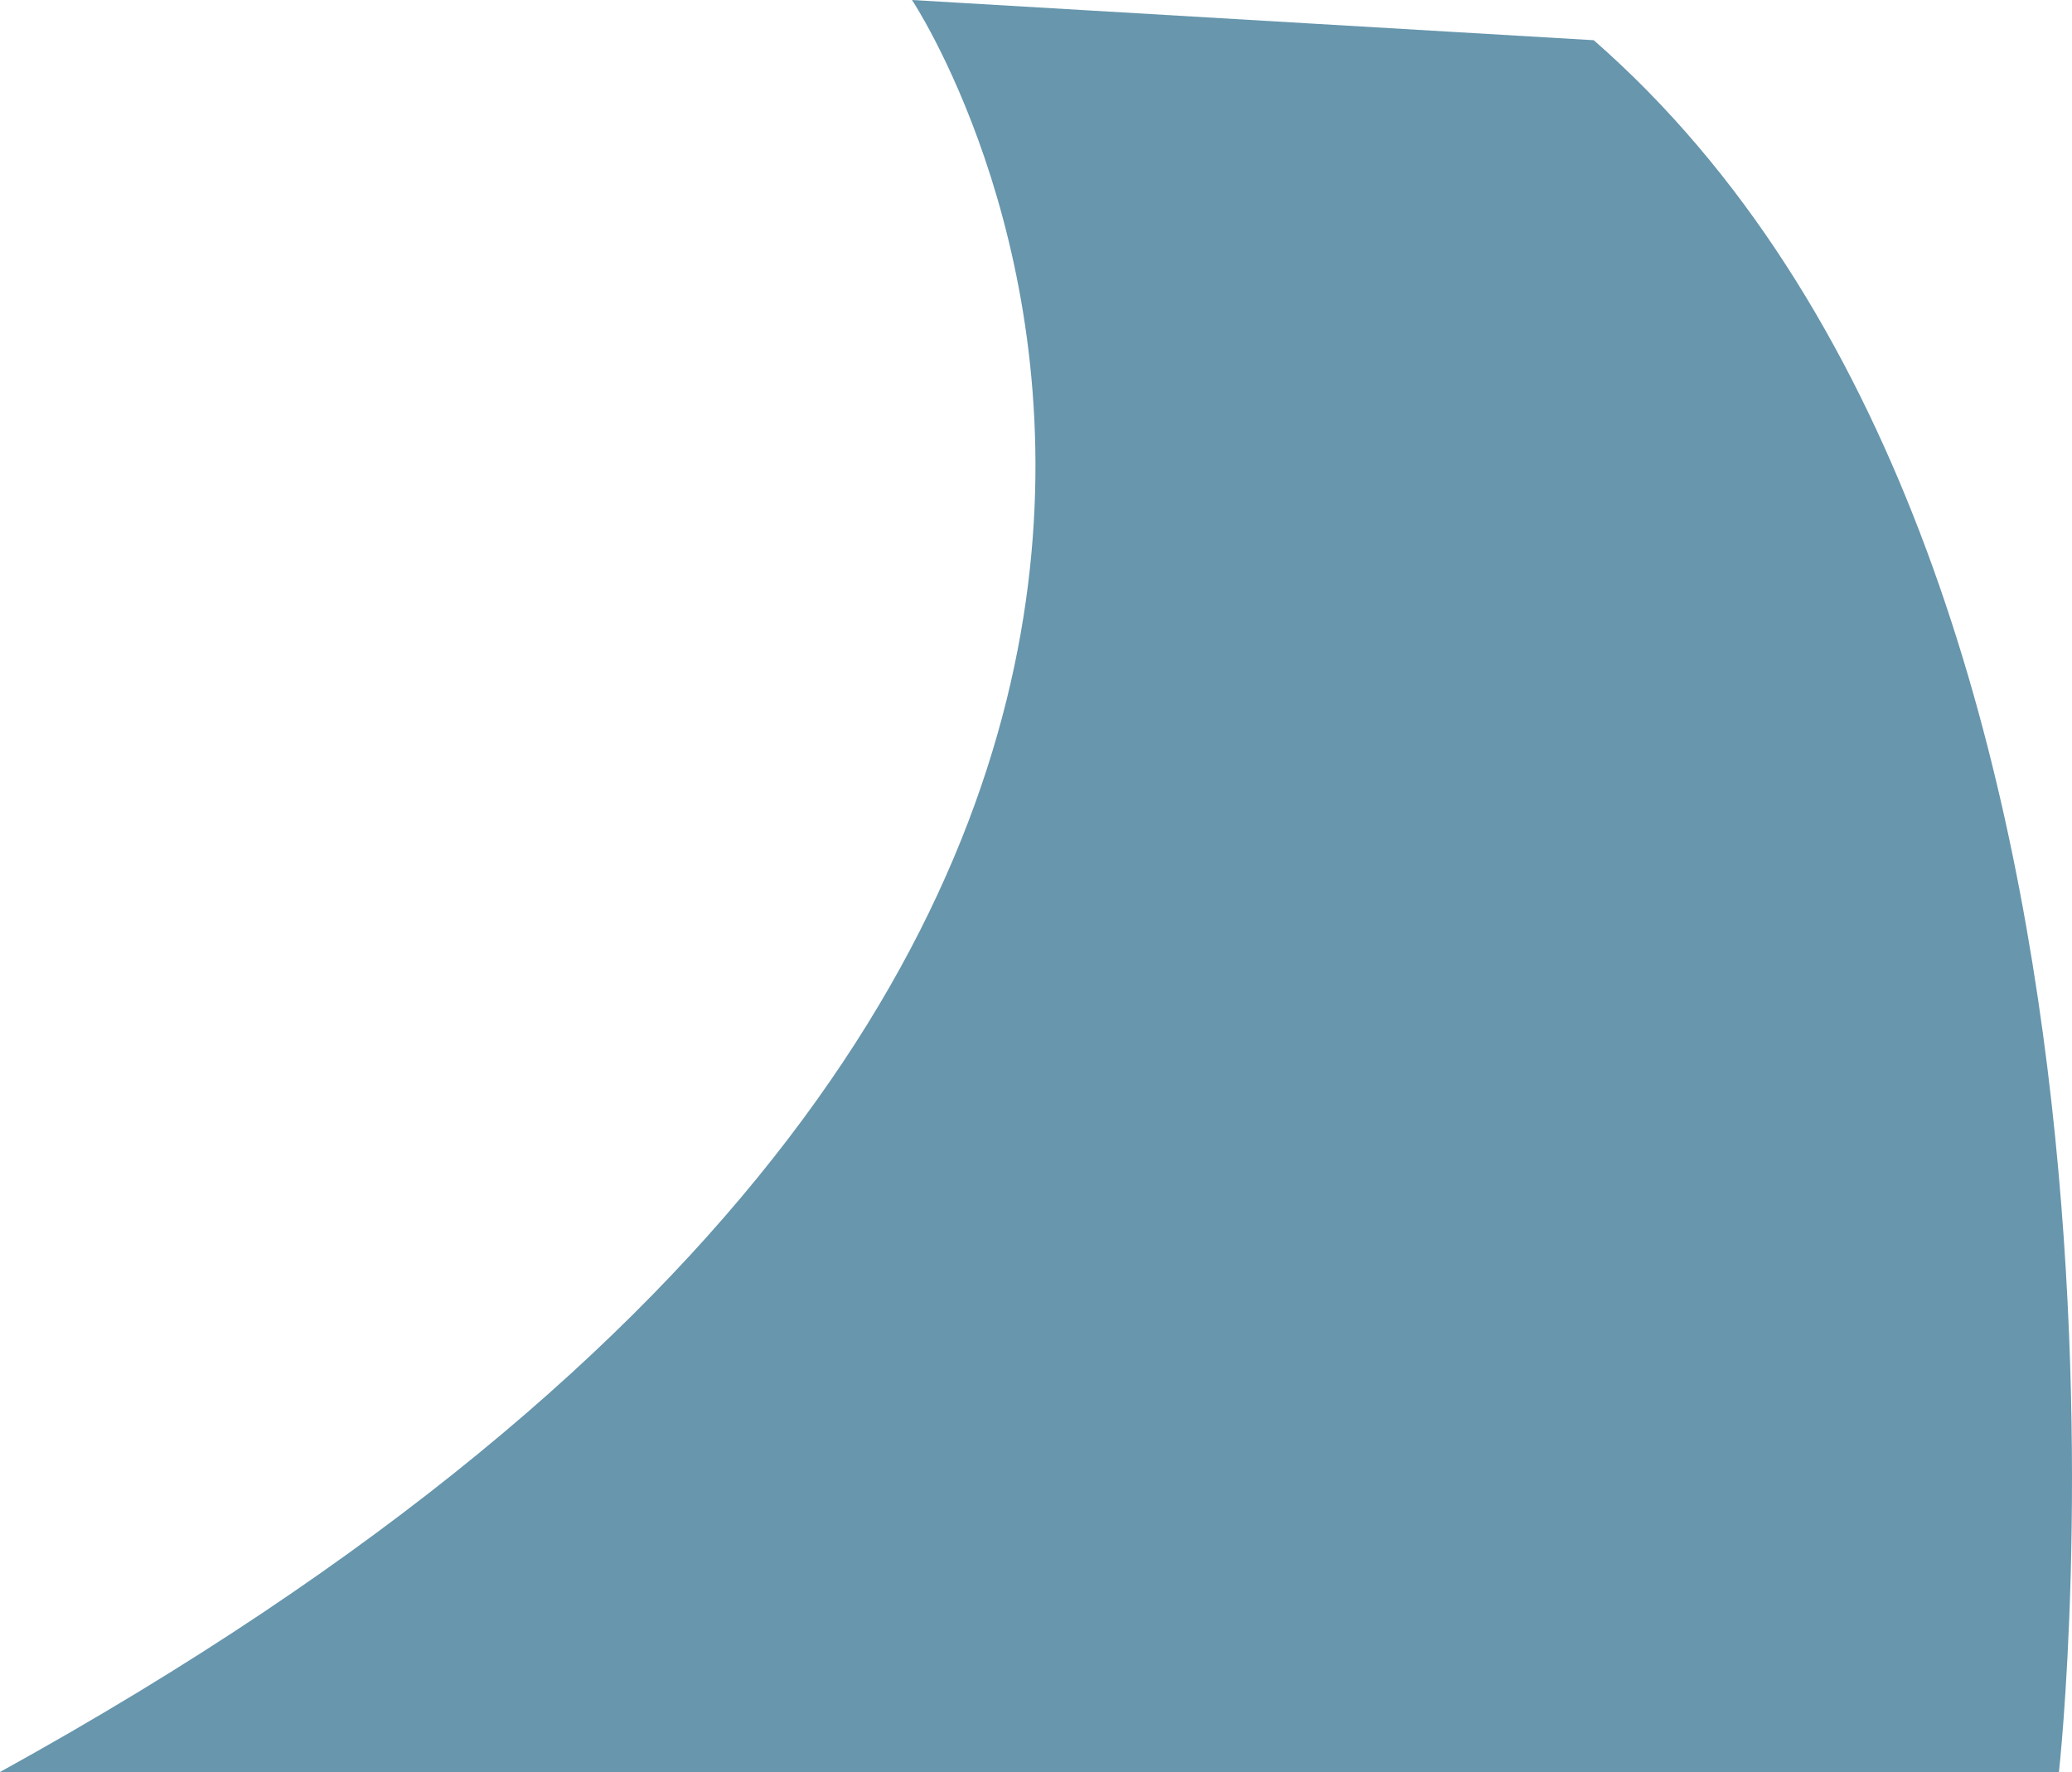<svg xmlns="http://www.w3.org/2000/svg" viewBox="0 0 677.04 579"><defs><style>.cls-1{fill:#588ca5;opacity:0.91;}</style></defs><title>slider_bg</title><g id="Layer_2" data-name="Layer 2"><g id="Layer_2-2" data-name="Layer 2"><path class="cls-1" d="M298,0S500,303.15,0,579H672.77S717,184.67,520.77,13.14Z"/></g></g></svg>